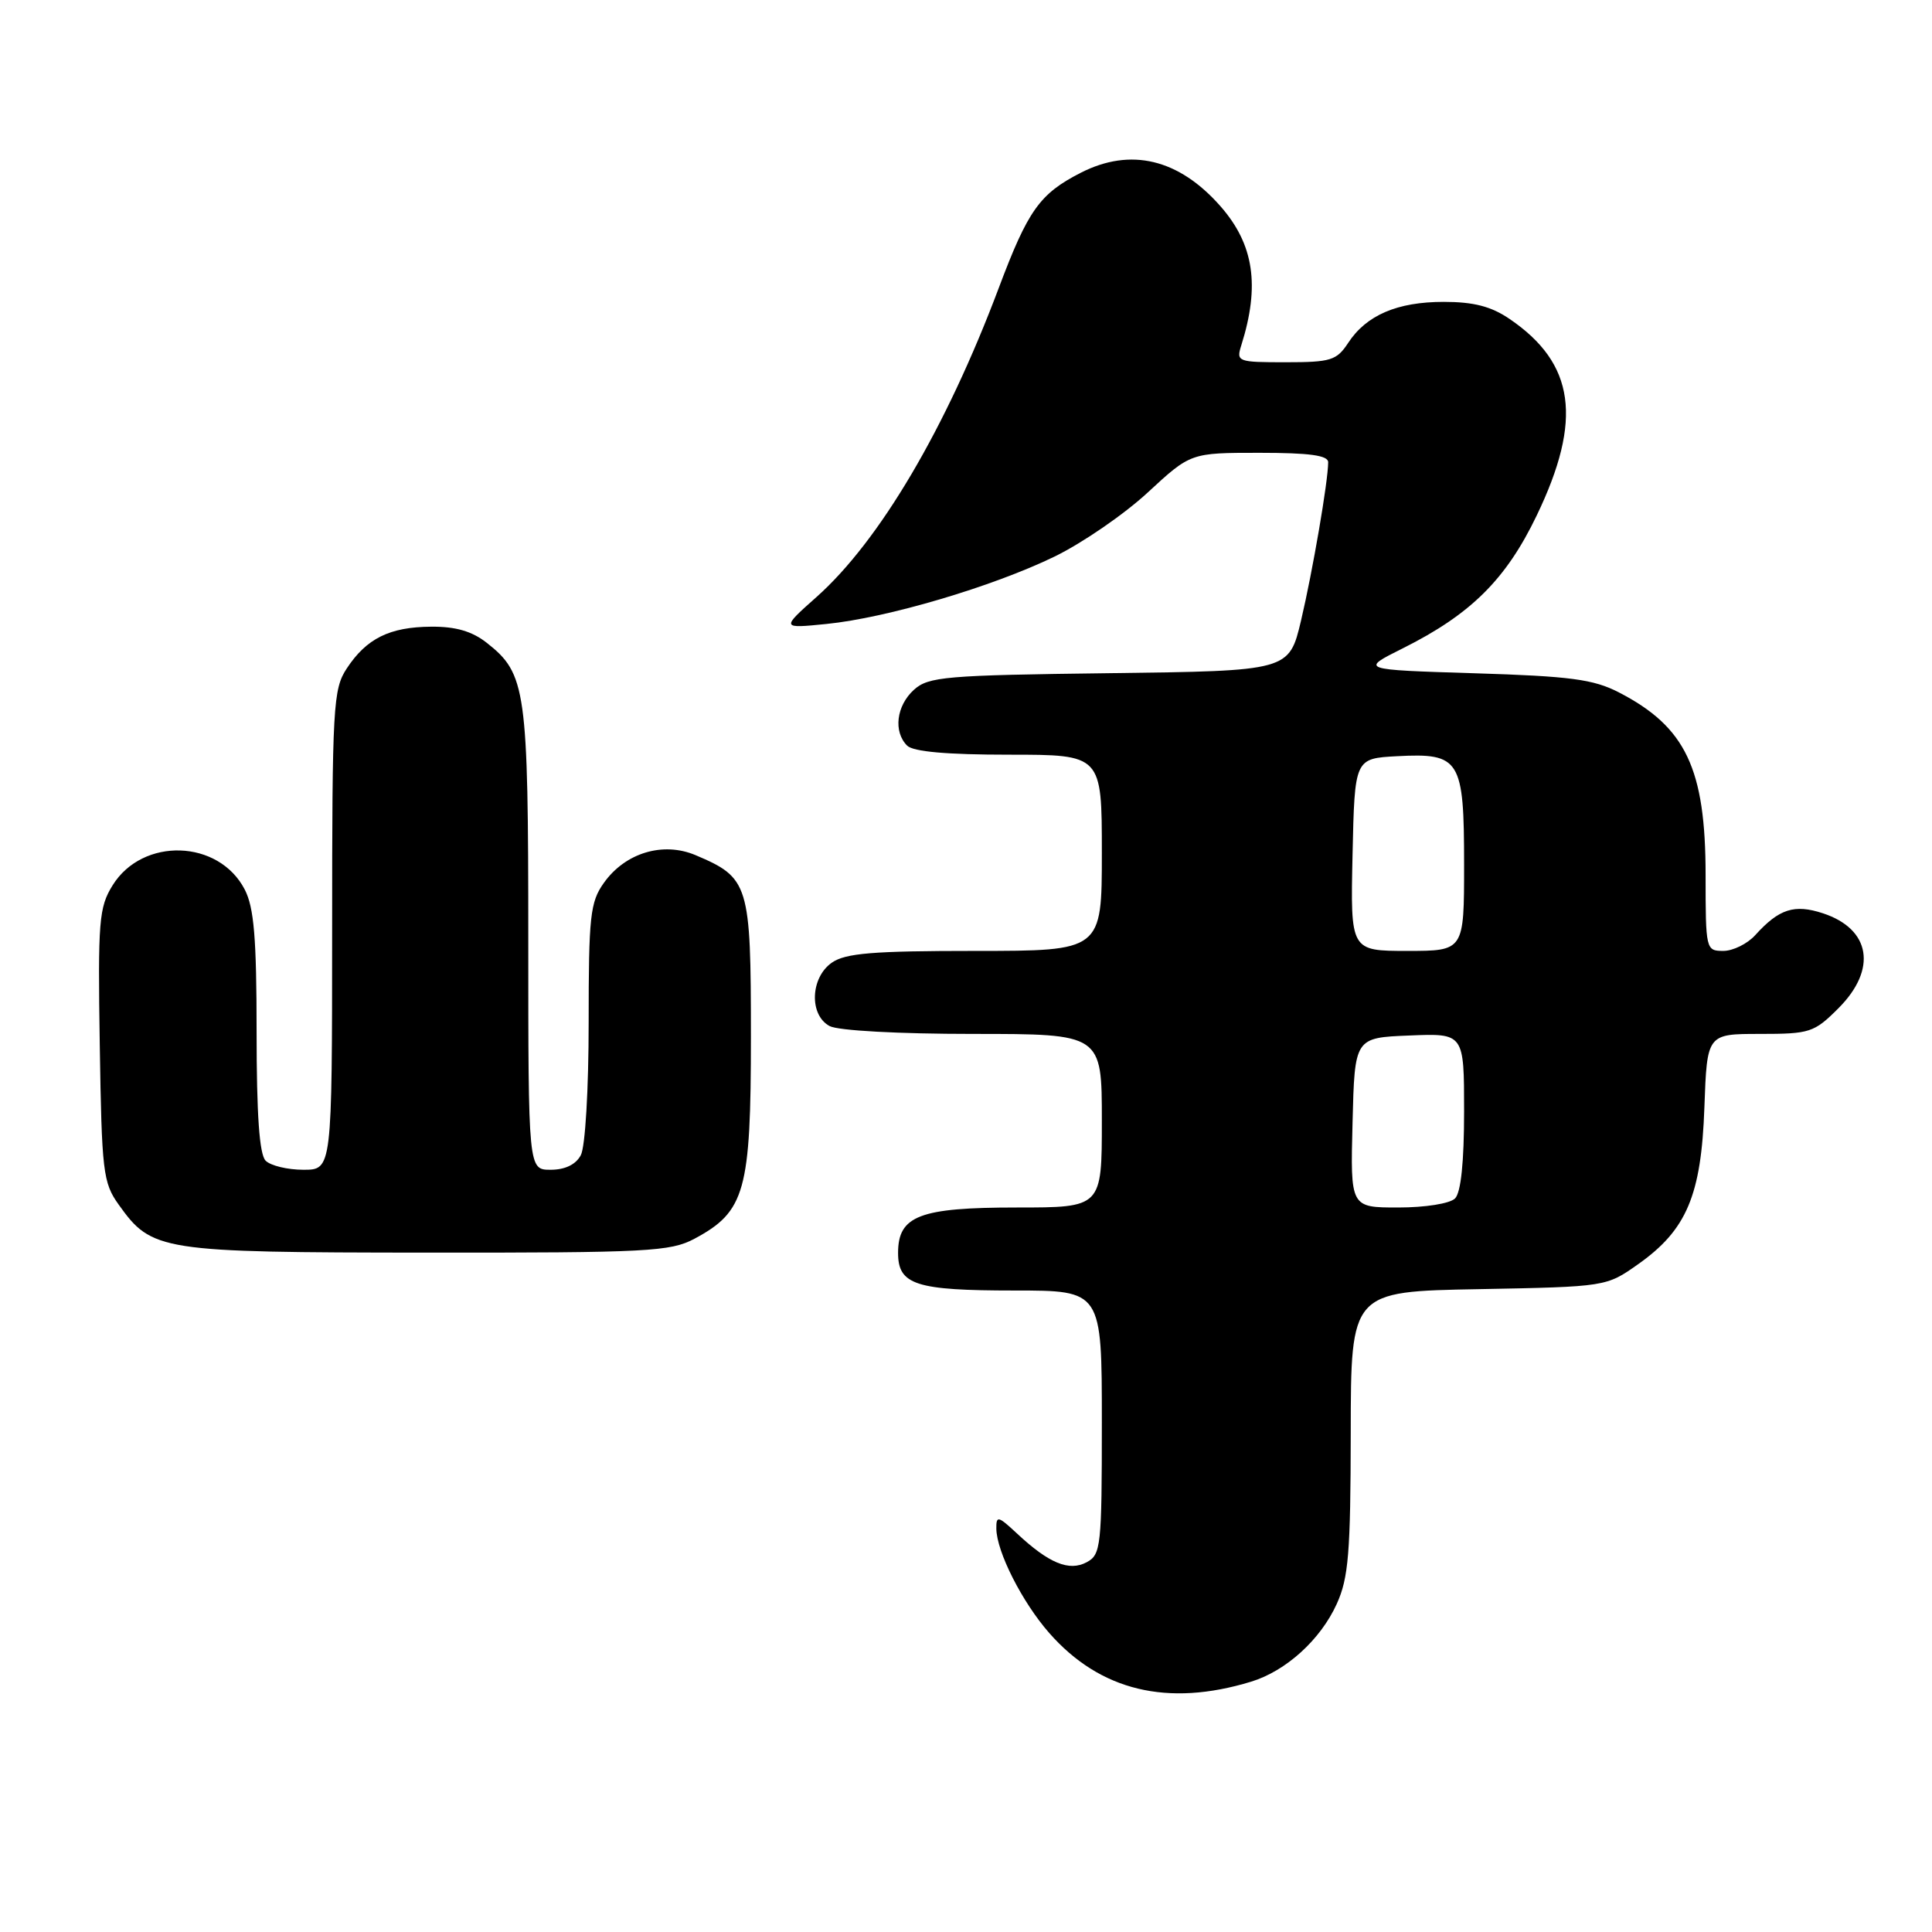 <?xml version="1.0" encoding="UTF-8" standalone="no"?>
<!DOCTYPE svg PUBLIC "-//W3C//DTD SVG 1.1//EN" "http://www.w3.org/Graphics/SVG/1.1/DTD/svg11.dtd" >
<svg xmlns="http://www.w3.org/2000/svg" xmlns:xlink="http://www.w3.org/1999/xlink" version="1.1" viewBox="0 0 256 256">
 <g >
 <path fill="currentColor"
d=" M 165.78 222.83 C 170.40 221.42 174.97 217.27 177.12 212.54 C 178.69 209.09 178.96 205.78 178.98 189.82 C 179.00 171.13 179.00 171.13 195.92 170.82 C 212.84 170.50 212.84 170.50 217.08 167.50 C 223.50 162.96 225.43 158.37 225.84 146.75 C 226.19 137.00 226.19 137.00 233.19 137.00 C 239.83 137.00 240.38 136.82 243.60 133.60 C 248.76 128.44 247.89 123.11 241.56 121.02 C 237.76 119.77 235.74 120.42 232.58 123.91 C 231.54 125.06 229.63 126.00 228.35 126.00 C 226.04 126.00 226.00 125.83 226.00 115.97 C 226.00 101.84 223.38 96.32 214.50 91.74 C 211.14 90.01 208.09 89.60 195.35 89.21 C 180.20 88.74 180.20 88.74 185.89 85.90 C 194.89 81.40 199.55 76.78 203.62 68.31 C 209.73 55.61 208.70 48.16 200.01 42.25 C 197.59 40.60 195.26 40.00 191.30 40.00 C 185.14 40.00 181.04 41.76 178.63 45.45 C 177.11 47.76 176.33 48.00 170.36 48.00 C 163.98 48.00 163.79 47.93 164.48 45.75 C 166.97 37.84 166.16 32.39 161.72 27.33 C 156.20 21.05 149.82 19.52 143.21 22.89 C 137.76 25.68 136.22 27.84 132.34 38.16 C 125.36 56.73 116.55 71.67 108.20 79.10 C 103.50 83.28 103.50 83.28 109.50 82.68 C 117.52 81.88 131.52 77.74 139.73 73.75 C 143.41 71.96 148.97 68.14 152.09 65.25 C 157.77 60.00 157.77 60.00 166.88 60.00 C 173.51 60.00 176.00 60.34 175.99 61.25 C 175.98 63.80 173.93 75.71 172.40 82.20 C 170.81 88.90 170.81 88.90 147.01 89.20 C 125.25 89.47 123.03 89.66 121.10 91.40 C 118.77 93.52 118.35 96.95 120.20 98.80 C 121.00 99.60 125.47 100.00 133.70 100.00 C 146.00 100.00 146.00 100.00 146.00 113.00 C 146.00 126.00 146.00 126.00 129.22 126.00 C 115.66 126.00 112.02 126.30 110.22 127.56 C 107.37 129.55 107.20 134.50 109.93 135.96 C 111.05 136.56 119.08 137.00 128.93 137.00 C 146.00 137.00 146.00 137.00 146.00 148.50 C 146.00 160.00 146.00 160.00 134.72 160.00 C 121.85 160.00 119.00 161.09 119.00 166.02 C 119.00 170.25 121.33 171.00 134.43 171.00 C 146.00 171.00 146.00 171.00 146.00 188.46 C 146.00 204.91 145.88 205.99 144.00 207.00 C 141.66 208.25 139.00 207.16 134.75 203.19 C 132.25 200.86 132.00 200.80 132.02 202.56 C 132.06 205.62 135.44 212.29 139.02 216.37 C 145.76 224.05 154.71 226.21 165.78 222.83 Z  M 92.02 164.14 C 98.74 160.54 99.50 157.83 99.50 137.35 C 99.50 117.13 99.25 116.31 92.16 113.31 C 87.85 111.49 82.85 113.00 80.02 116.98 C 78.20 119.53 78.00 121.37 78.00 135.47 C 78.00 144.35 77.55 151.97 76.96 153.07 C 76.30 154.31 74.87 155.00 72.96 155.00 C 70.00 155.00 70.00 155.00 70.00 124.47 C 70.00 91.30 69.72 89.28 64.49 85.17 C 62.54 83.64 60.37 83.01 57.12 83.04 C 51.63 83.08 48.57 84.59 45.95 88.57 C 44.14 91.31 44.01 93.55 44.01 123.25 C 44.00 155.00 44.00 155.00 40.20 155.00 C 38.11 155.00 35.86 154.46 35.20 153.80 C 34.37 152.97 34.00 147.74 34.00 136.75 C 34.00 124.32 33.66 120.25 32.43 117.87 C 28.99 111.22 18.90 110.90 14.92 117.31 C 13.11 120.23 12.96 122.02 13.22 138.50 C 13.48 155.25 13.65 156.72 15.72 159.61 C 20.13 165.79 21.16 165.95 56.52 165.98 C 85.86 166.00 88.82 165.84 92.02 164.14 Z  M 179.22 148.75 C 179.50 137.50 179.50 137.50 186.75 137.21 C 194.00 136.91 194.00 136.91 194.00 147.26 C 194.00 153.97 193.58 158.02 192.80 158.80 C 192.12 159.48 188.86 160.00 185.27 160.00 C 178.93 160.00 178.93 160.00 179.22 148.75 Z  M 179.22 113.25 C 179.50 100.50 179.50 100.50 185.13 100.20 C 193.48 99.76 194.00 100.61 194.00 114.57 C 194.00 126.00 194.00 126.00 186.47 126.00 C 178.94 126.00 178.94 126.00 179.22 113.25 Z "/>
</g>
</svg>